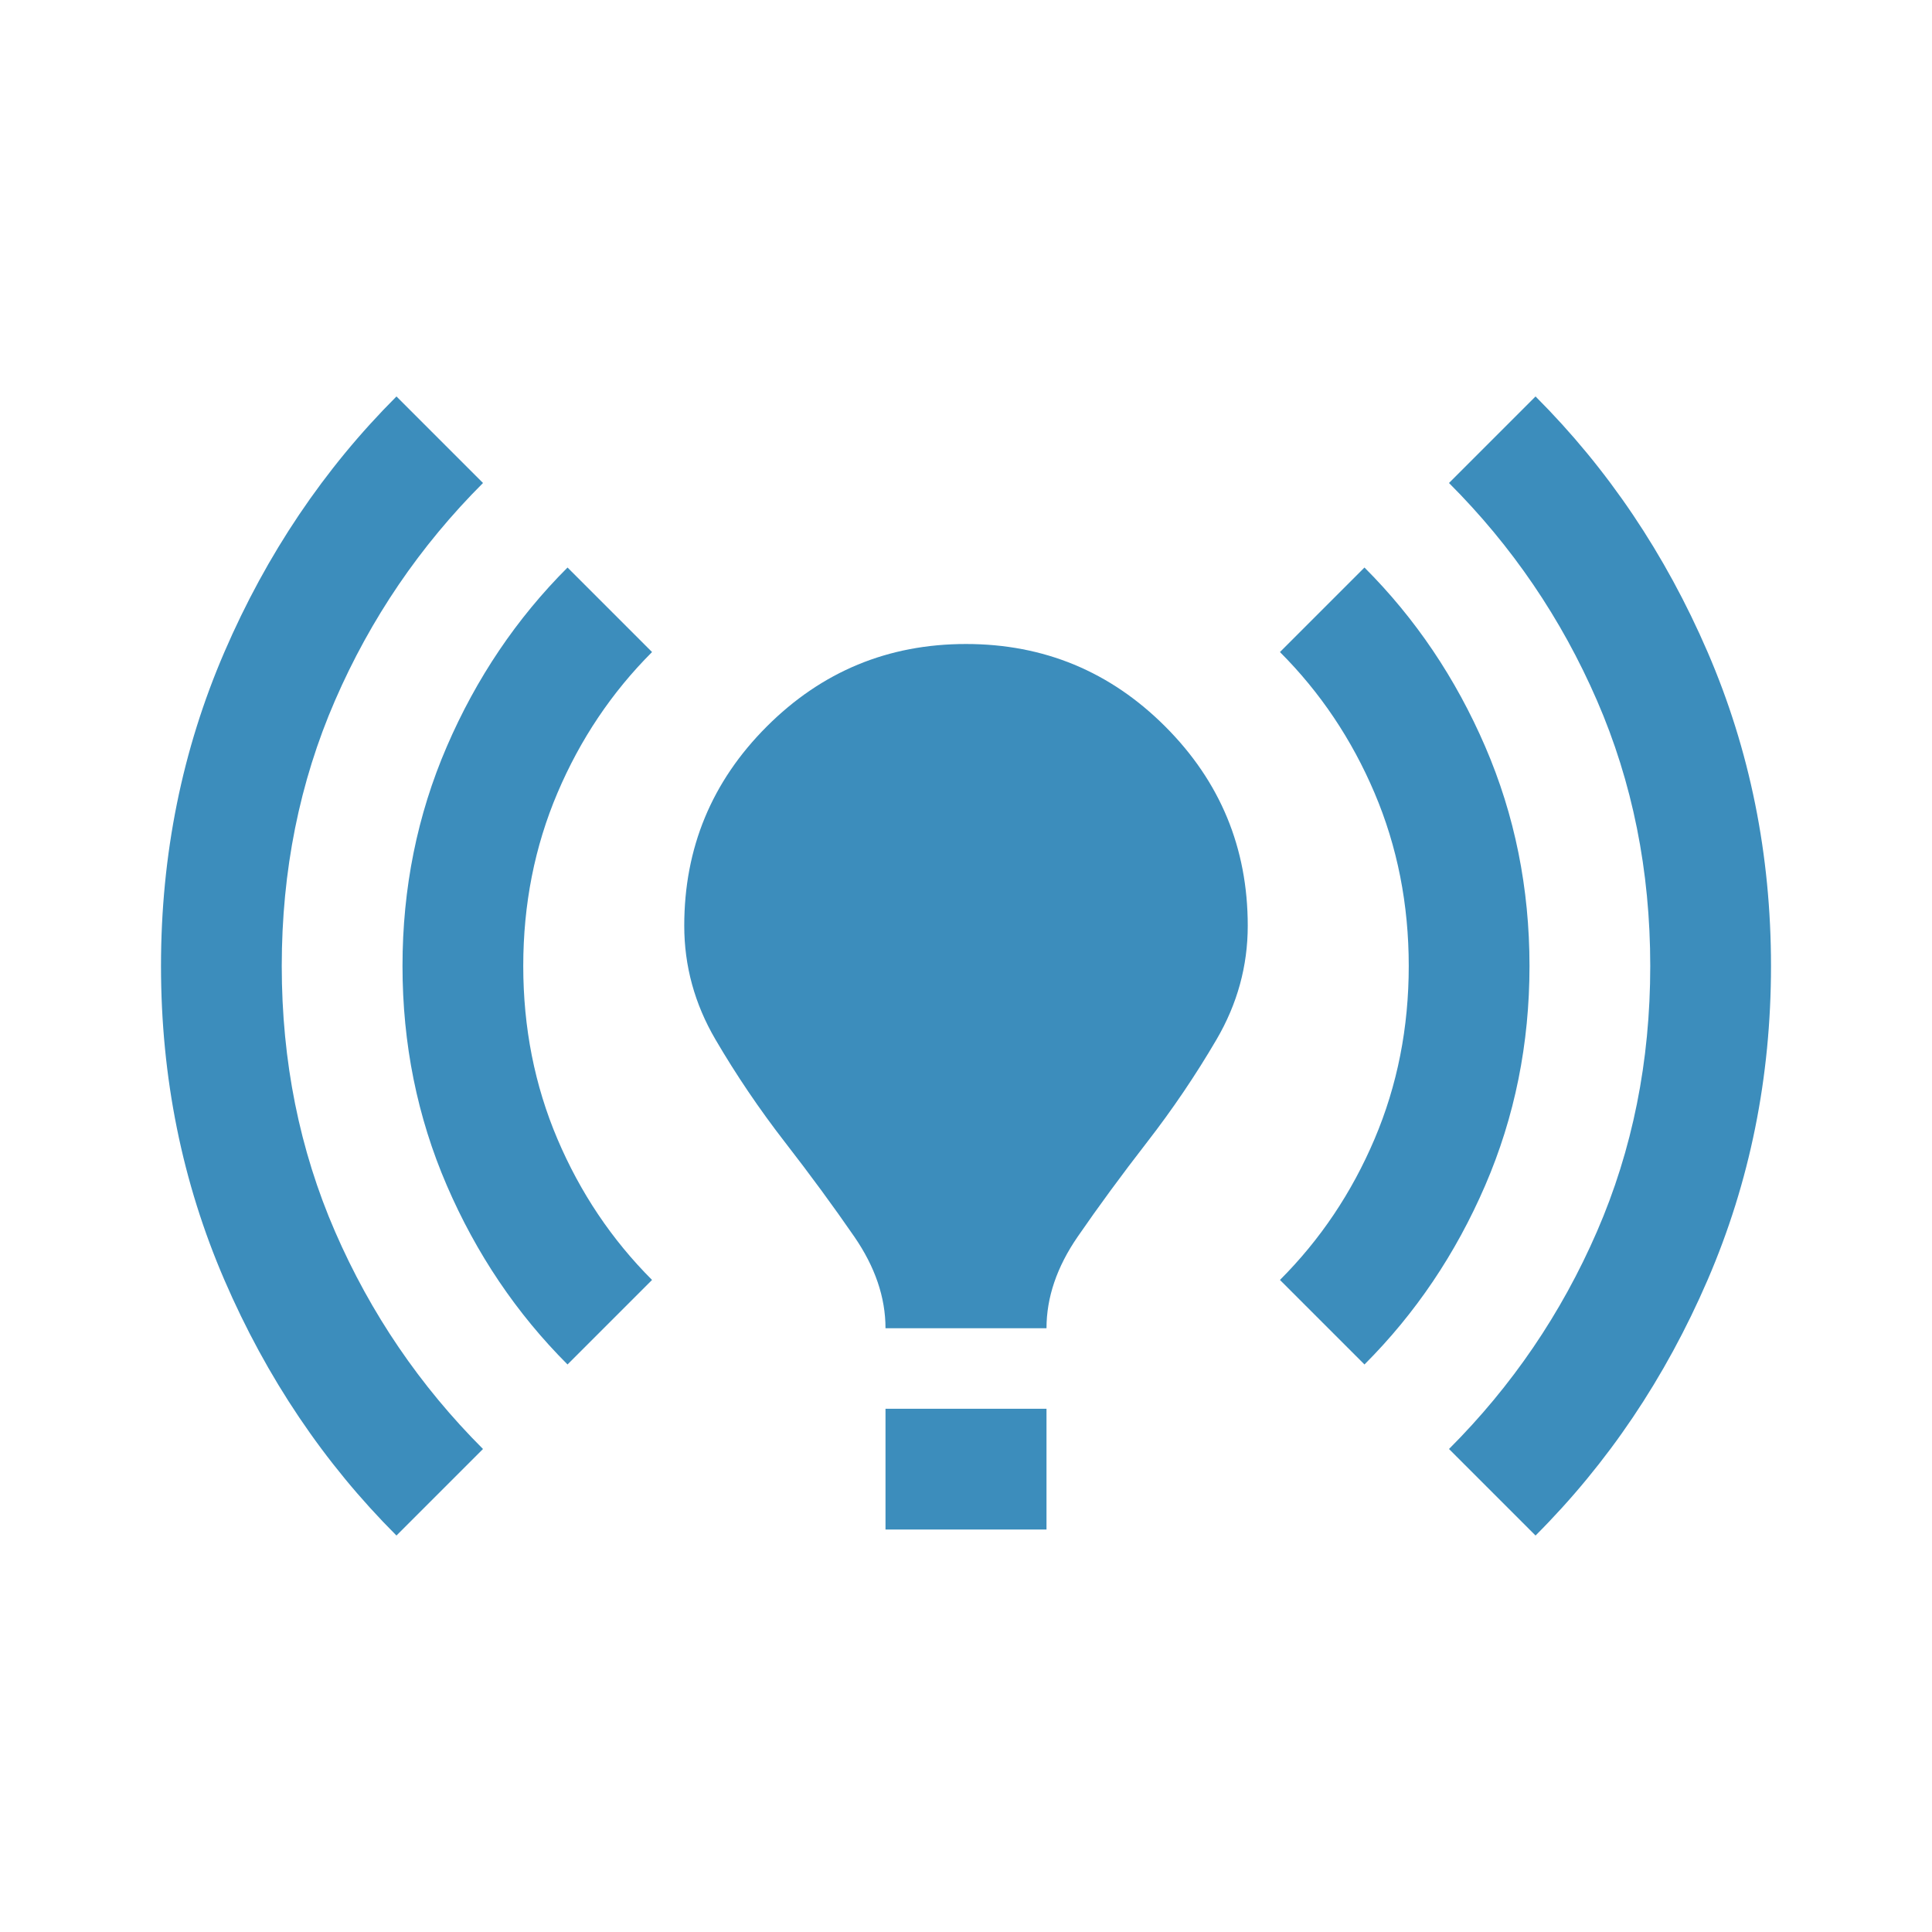 <svg xmlns="http://www.w3.org/2000/svg" height="24px" viewBox="0 -960 960 960" width="24px" fill="#3c8dbc"><path d="M197-197q-54-54-85.5-127T80-480q0-83 31.5-156T197-763l43 43q-47 47-73.5 108T140-480q0 71 26.5 132T240-240l-43 43Zm85-85q-38-38-60-89t-22-109q0-58 22-109t60-89l42 42q-30 30-47 70t-17 86q0 46 17 86t47 70l-42 42Zm158-18q0-23-15.5-45.5t-34.5-47q-19-24.5-34.5-51T340-500q0-58 41-99t99-41q58 0 99 41t41 99q0 30-15.5 56.5t-34.5 51q-19 24.5-34.5 47T520-300h-80Zm0 100v-60h80v60h-80Zm238-82-42-42q30-30 47-70t17-86q0-46-17-86t-47-70l42-42q38 38 60 89t22 109q0 58-22 109t-60 89Zm85 85-43-43q47-47 73.5-108T820-480q0-71-26.5-132T720-720l43-43q54 54 85.5 127T880-480q0 83-31.5 156T763-197Z"/></svg>